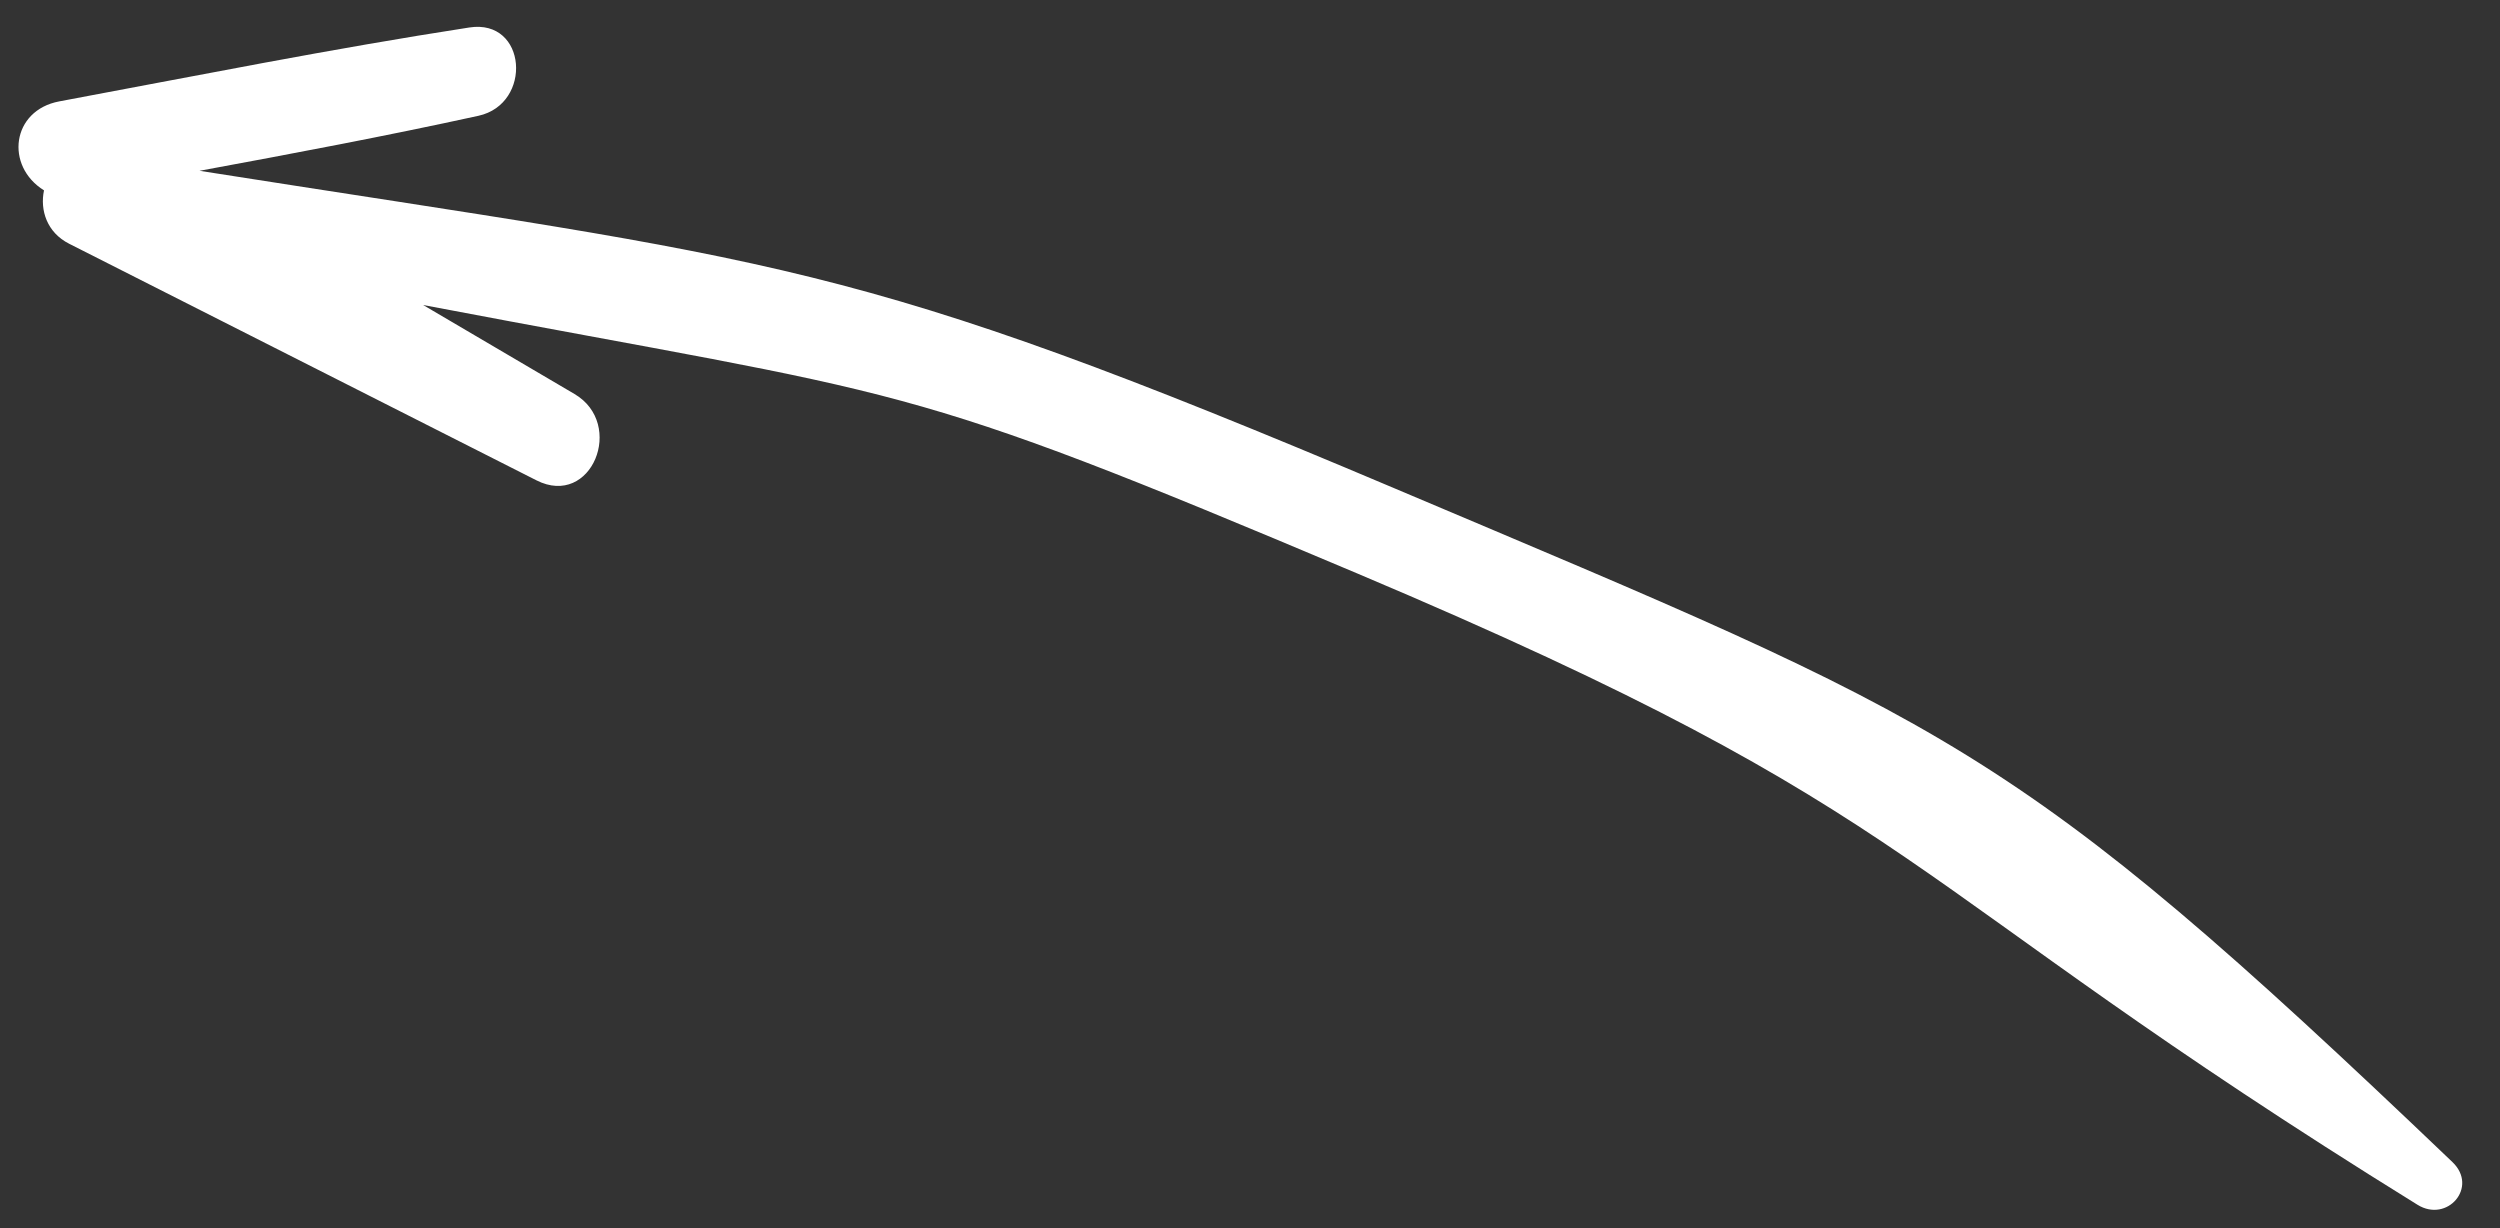<?xml version="1.0" encoding="UTF-8"?>
<svg width="57px" height="28px" viewBox="0 0 57 28" version="1.1" xmlns="http://www.w3.org/2000/svg" xmlns:xlink="http://www.w3.org/1999/xlink">
    <rect x="0" y="0" width="57" height="28" fill="#333333" stroke="none"/>
    <title>ic_arrow6</title>
    <g id="Page-1" stroke="none" stroke-width="1" fill="none" fill-rule="evenodd">
        <g id="overlay" transform="translate(-379, -98)" fill="#FFFFFF">
            <path d="M429.942,129.858 C427.071,127.1 424.202,124.341 421.33,121.584 C420.315,120.608 419.012,122.218 419.926,123.214 C420.828,124.197 421.731,125.18 422.633,126.163 C412.477,120.816 412.888,121.469 404.062,114.089 C393.035,104.868 394.547,103.976 385.145,93.249 C384.619,92.65 383.695,93.228 384.1,93.949 C390.922,106.101 392.089,106.827 402.678,115.693 C413.047,124.375 414.466,124.669 426.614,130.58 C424.468,130.334 422.321,130.095 420.167,129.92 C418.9,129.817 418.458,131.716 419.775,131.906 C422.908,132.359 426.062,132.674 429.207,133.028 C430.311,133.152 430.828,131.982 430.135,131.19 C430.357,130.788 430.354,130.253 429.942,129.858 Z" id="ic_arrow6" transform="translate(407.225, 113.019) scale(-1, -1) rotate(-17) translate(-407.225, -113.019) "></path>
        </g>
    </g>
</svg>